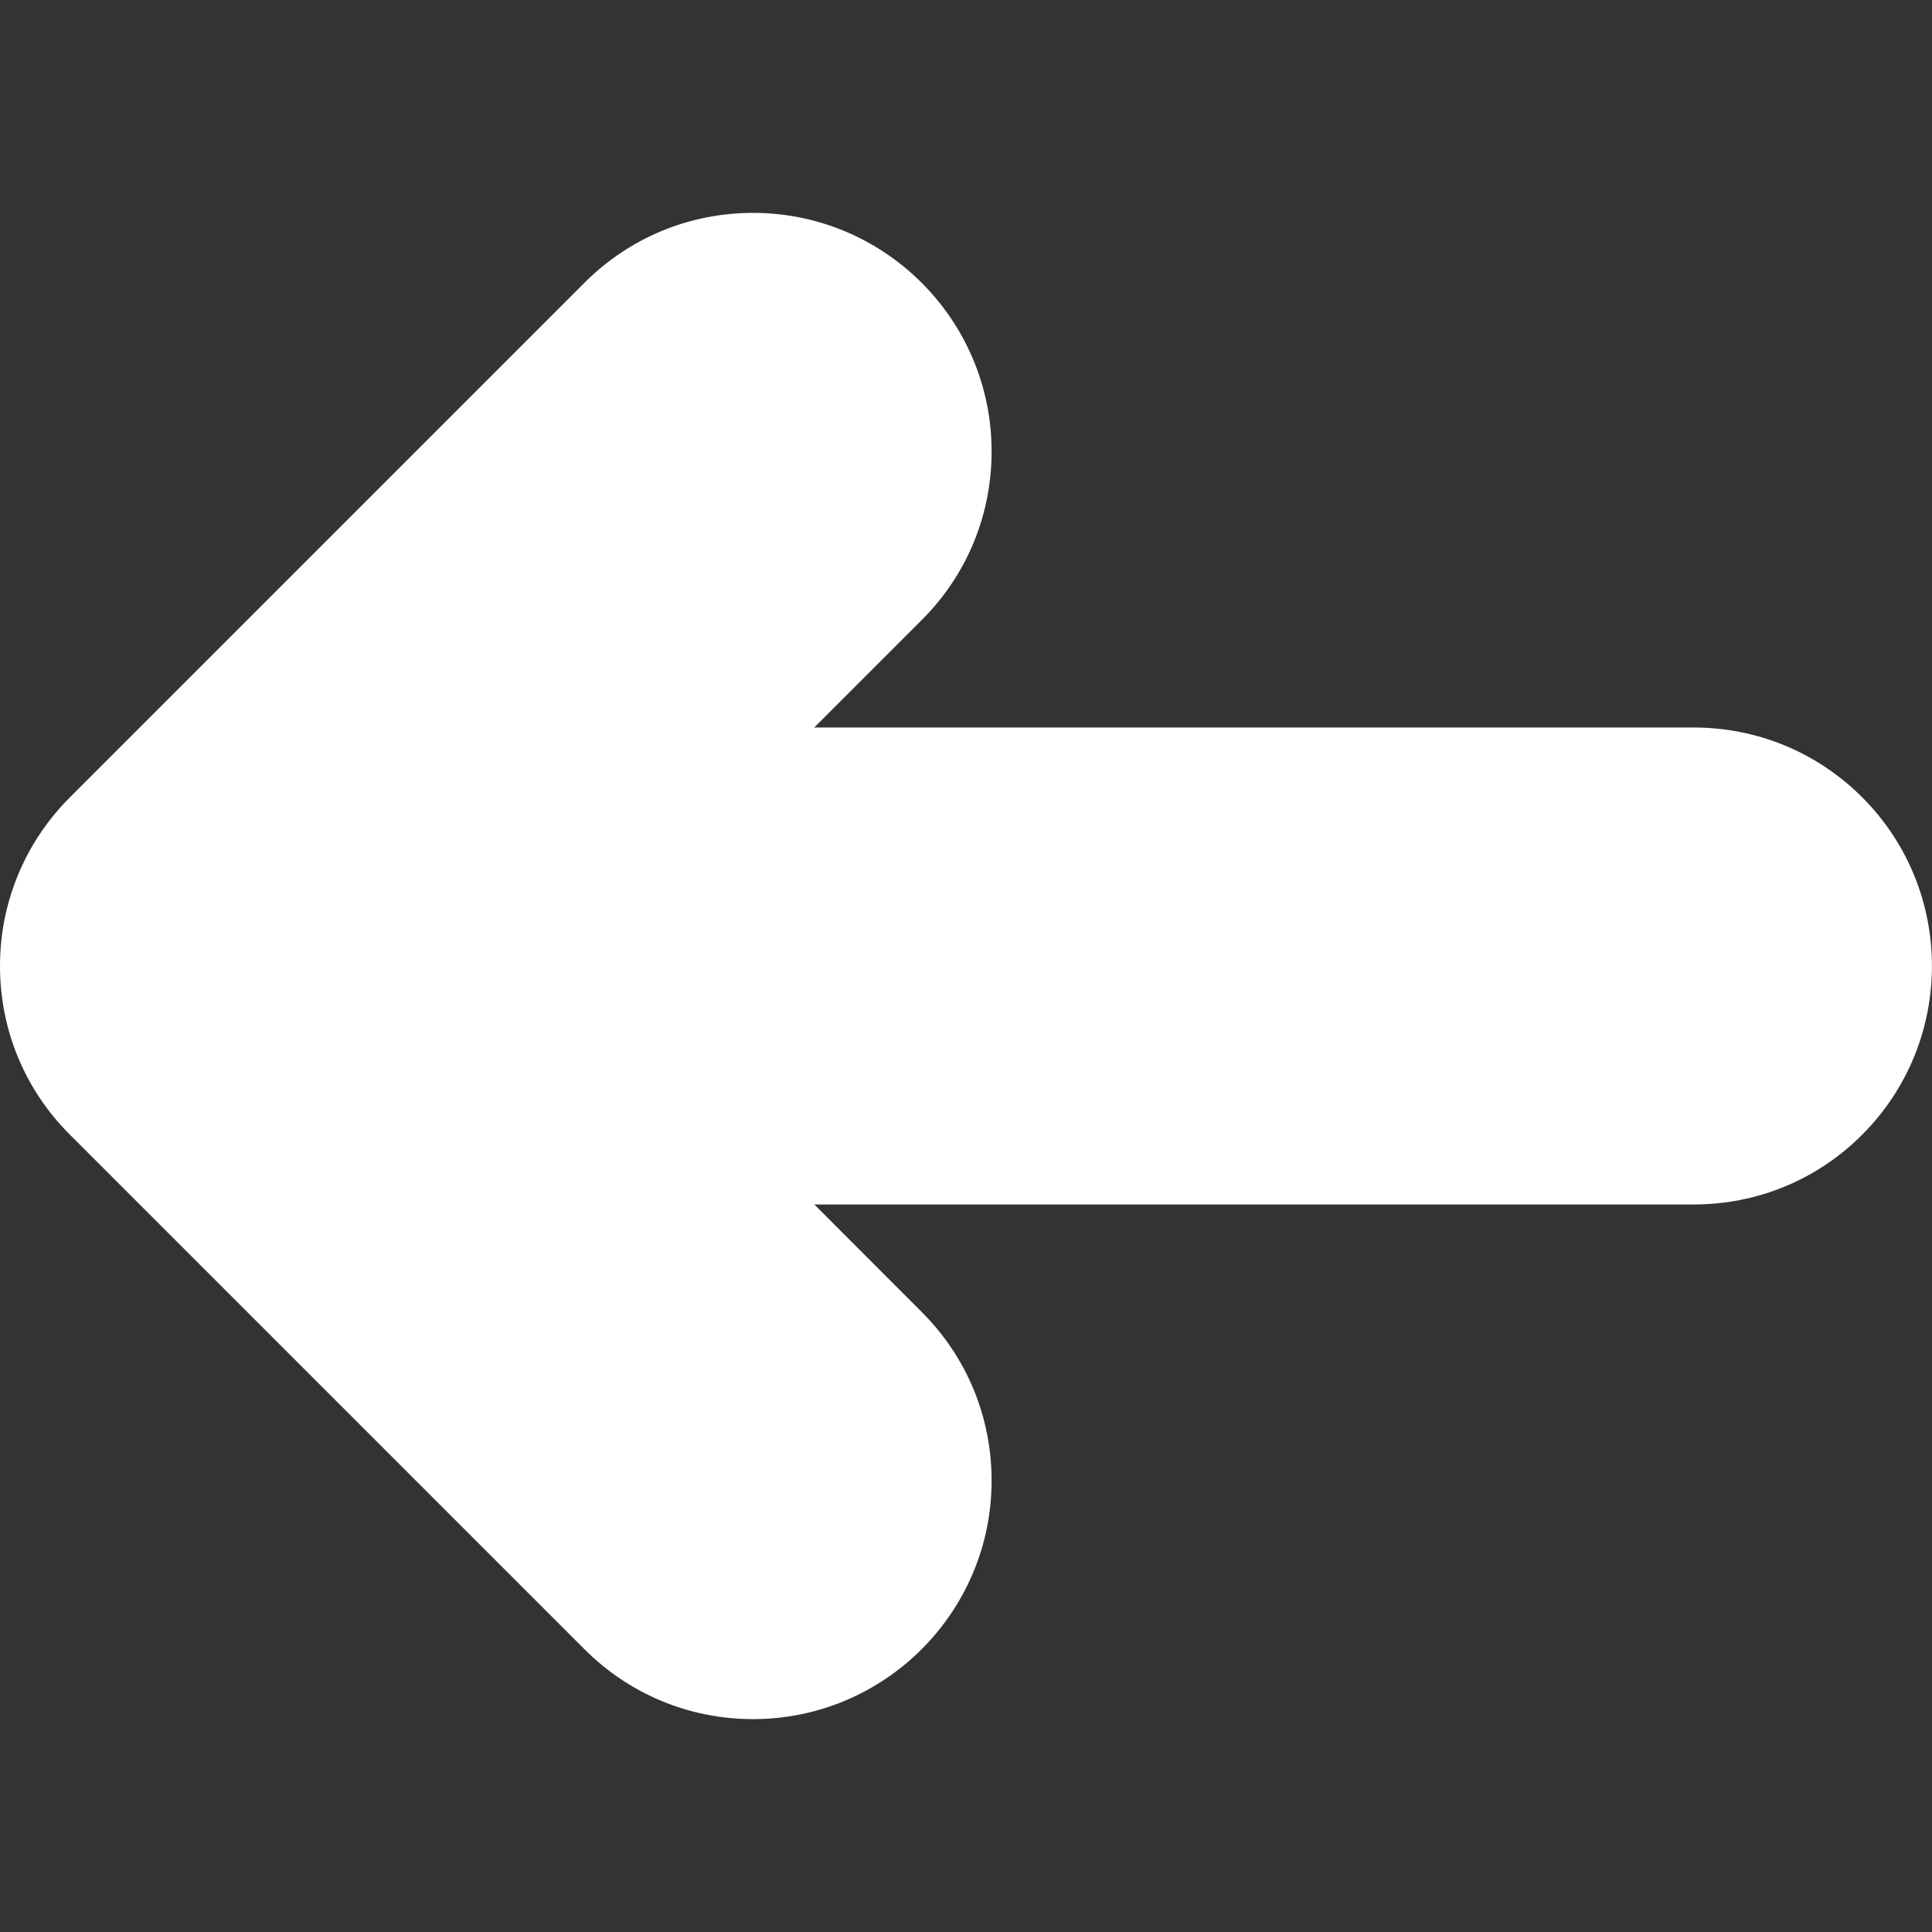 <svg width="16" height="16" viewBox="0 0 16 16" fill="none" xmlns="http://www.w3.org/2000/svg">
<rect x="0" y="0" width="16" height="16" fill="#333333" stroke="none"/>
<path d="M15.422 6.603C15.049 6.23 14.553 6.025 14.025 6.025L6.743 6.025L7.633 5.135C8.007 4.762 8.212 4.266 8.212 3.738C8.212 2.649 7.326 1.763 6.237 1.763C5.71 1.763 5.214 1.968 4.841 2.341L0.581 6.601C0.305 6.876 0.118 7.222 0.04 7.602C0.013 7.733 0 7.866 0 8C0 8.529 0.206 9.026 0.581 9.399L4.84 13.658C5.213 14.031 5.709 14.237 6.237 14.237C7.326 14.237 8.212 13.351 8.212 12.262C8.212 11.735 8.007 11.239 7.634 10.866L6.744 9.975H14.026C14.553 9.975 15.05 9.77 15.422 9.397C16.192 8.626 16.192 7.373 15.422 6.603Z" fill="white"/>
</svg>
